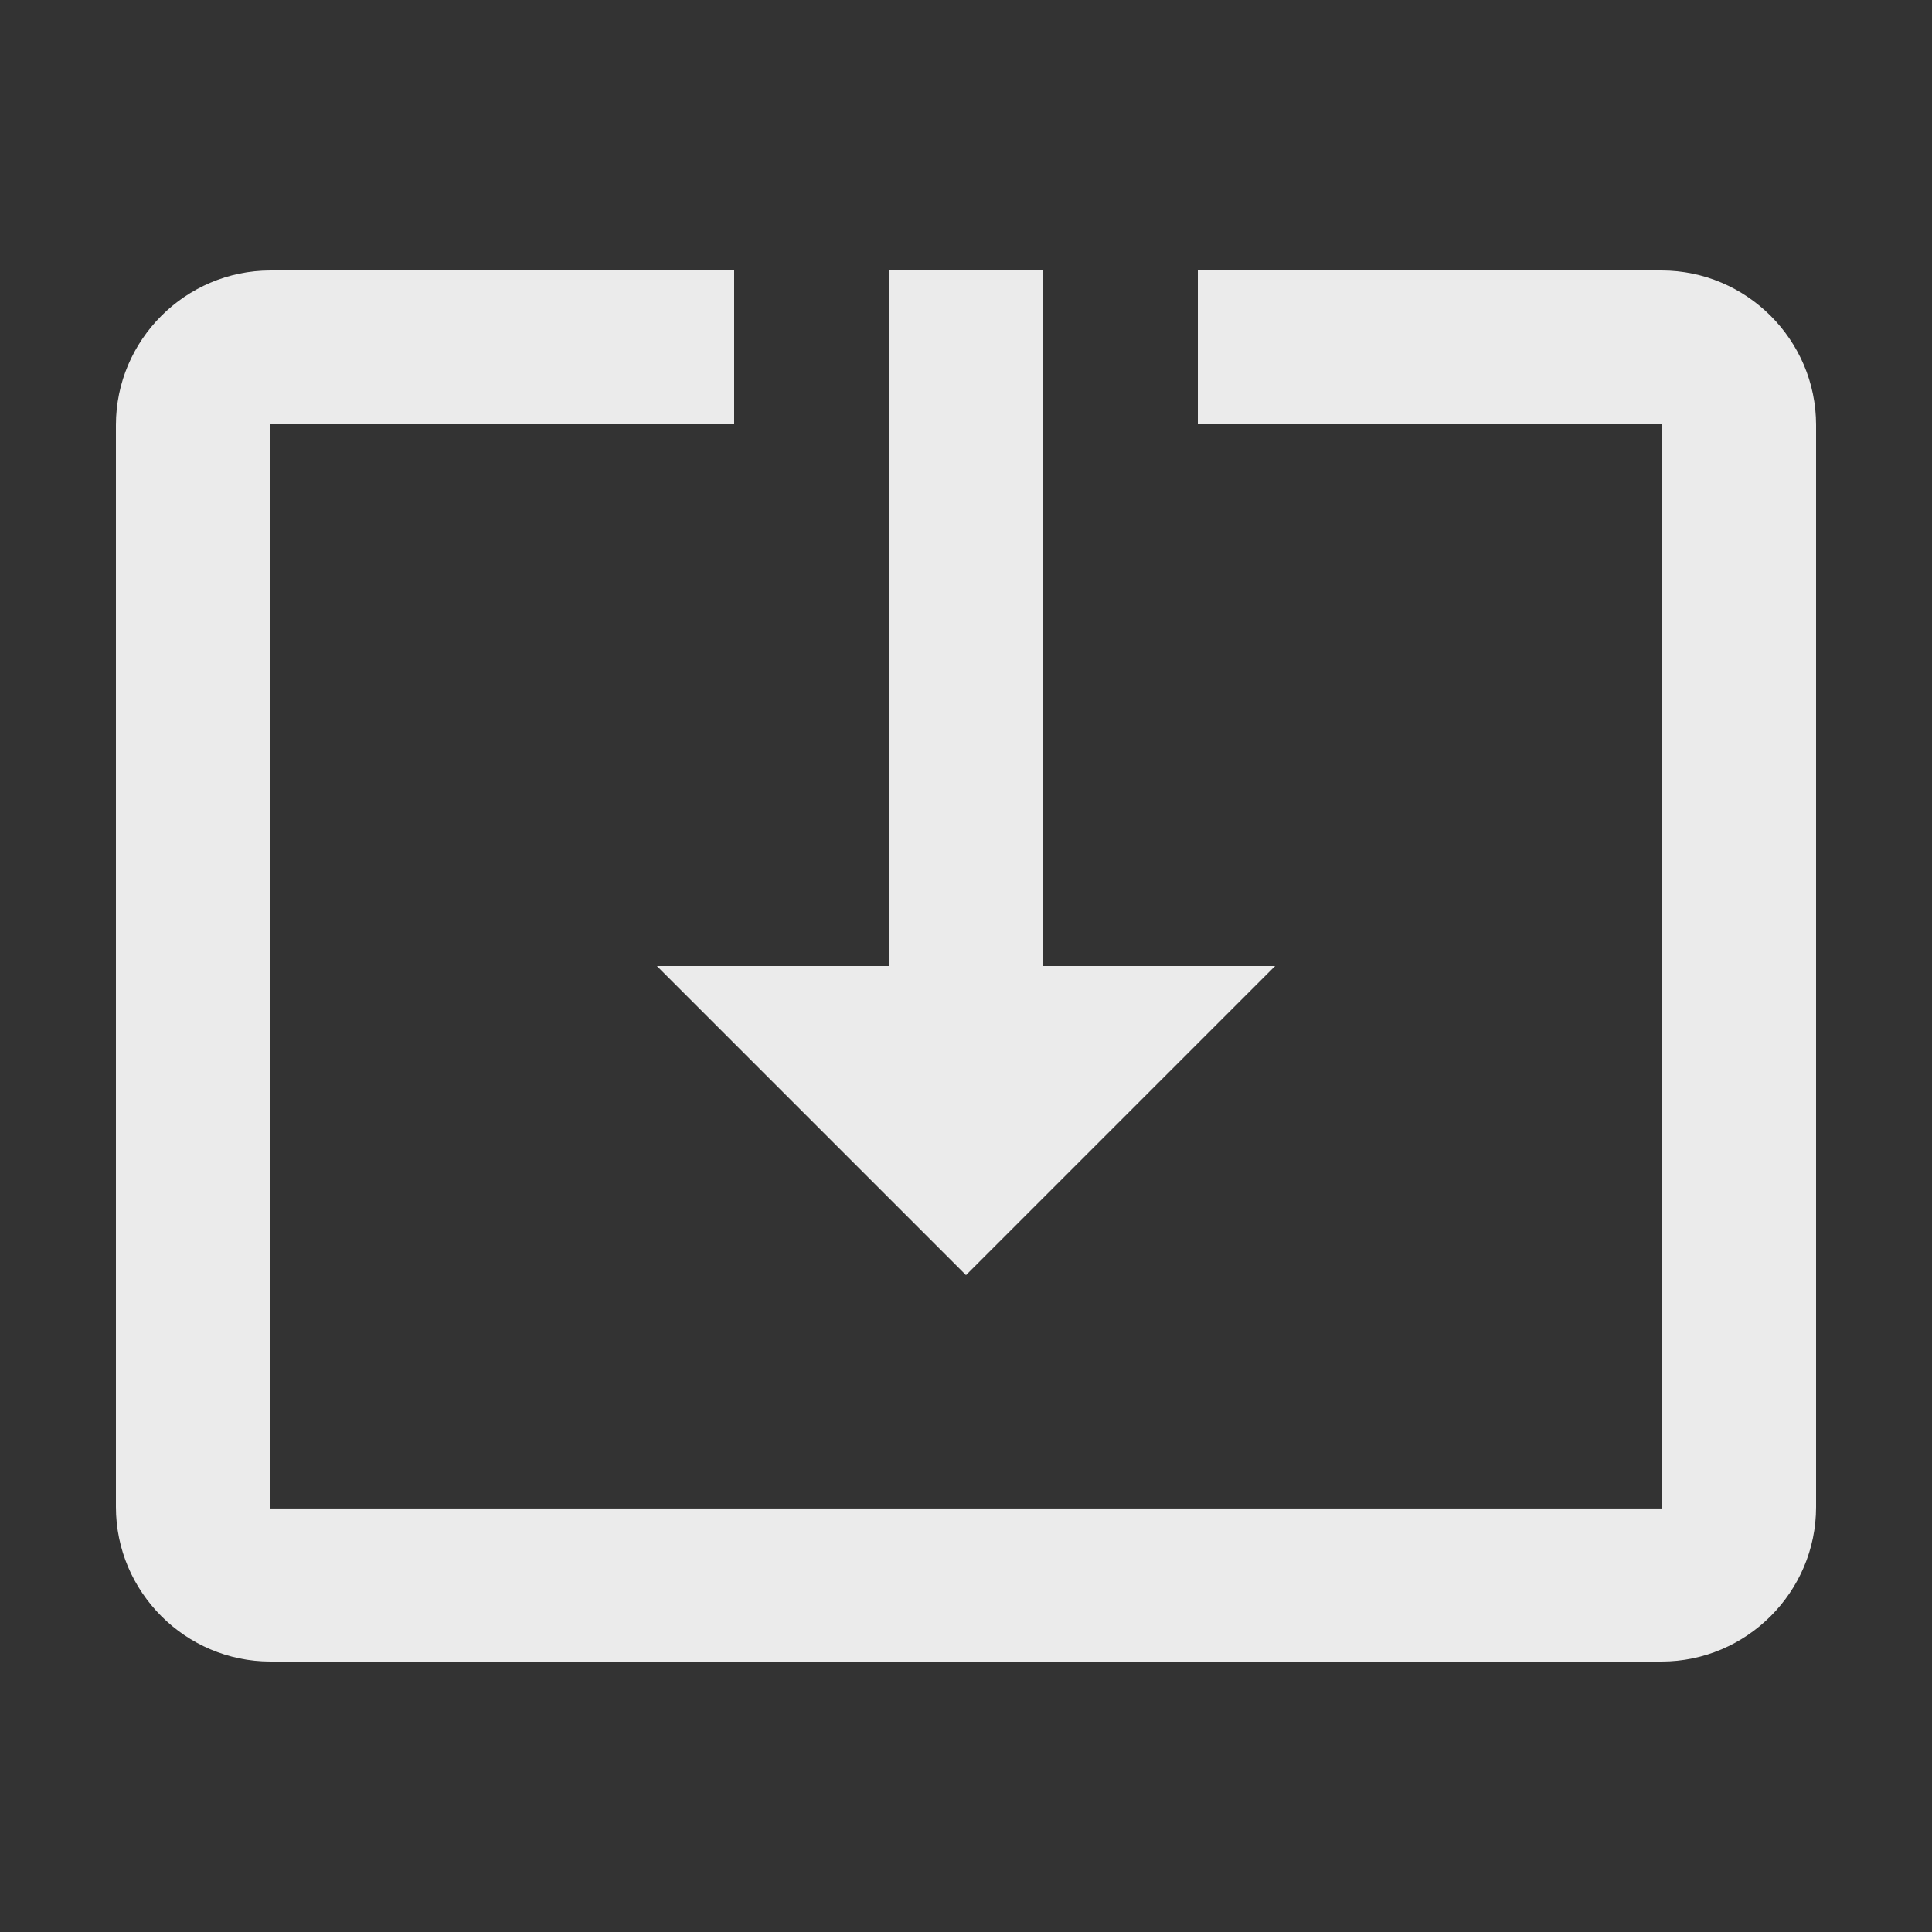 <!-- Generated by IcoMoon.io -->
<svg version="1.1" xmlns="http://www.w3.org/2000/svg" width="32" height="32" viewBox="0 0 32 32">
<rect x="0" y="0" width="32" height="32" fill="#333333" stroke="none"/>
<title>mt-system_update_alt</title>
<path fill="#ebebeb" d="M16 21.12l5.12-5.12h-3.84v-11.52h-2.56v11.52h-3.84l5.12 5.12zM27.52 4.48h-7.68v2.547h7.68v17.958h-23.040v-17.958h7.68v-2.547h-7.68c-1.408 0-2.56 1.152-2.56 2.56v17.92c0 1.408 1.152 2.56 2.56 2.56h23.040c1.408 0 2.56-1.152 2.56-2.56v-17.92c0-1.408-1.152-2.56-2.56-2.56v0z"></path>
</svg>

